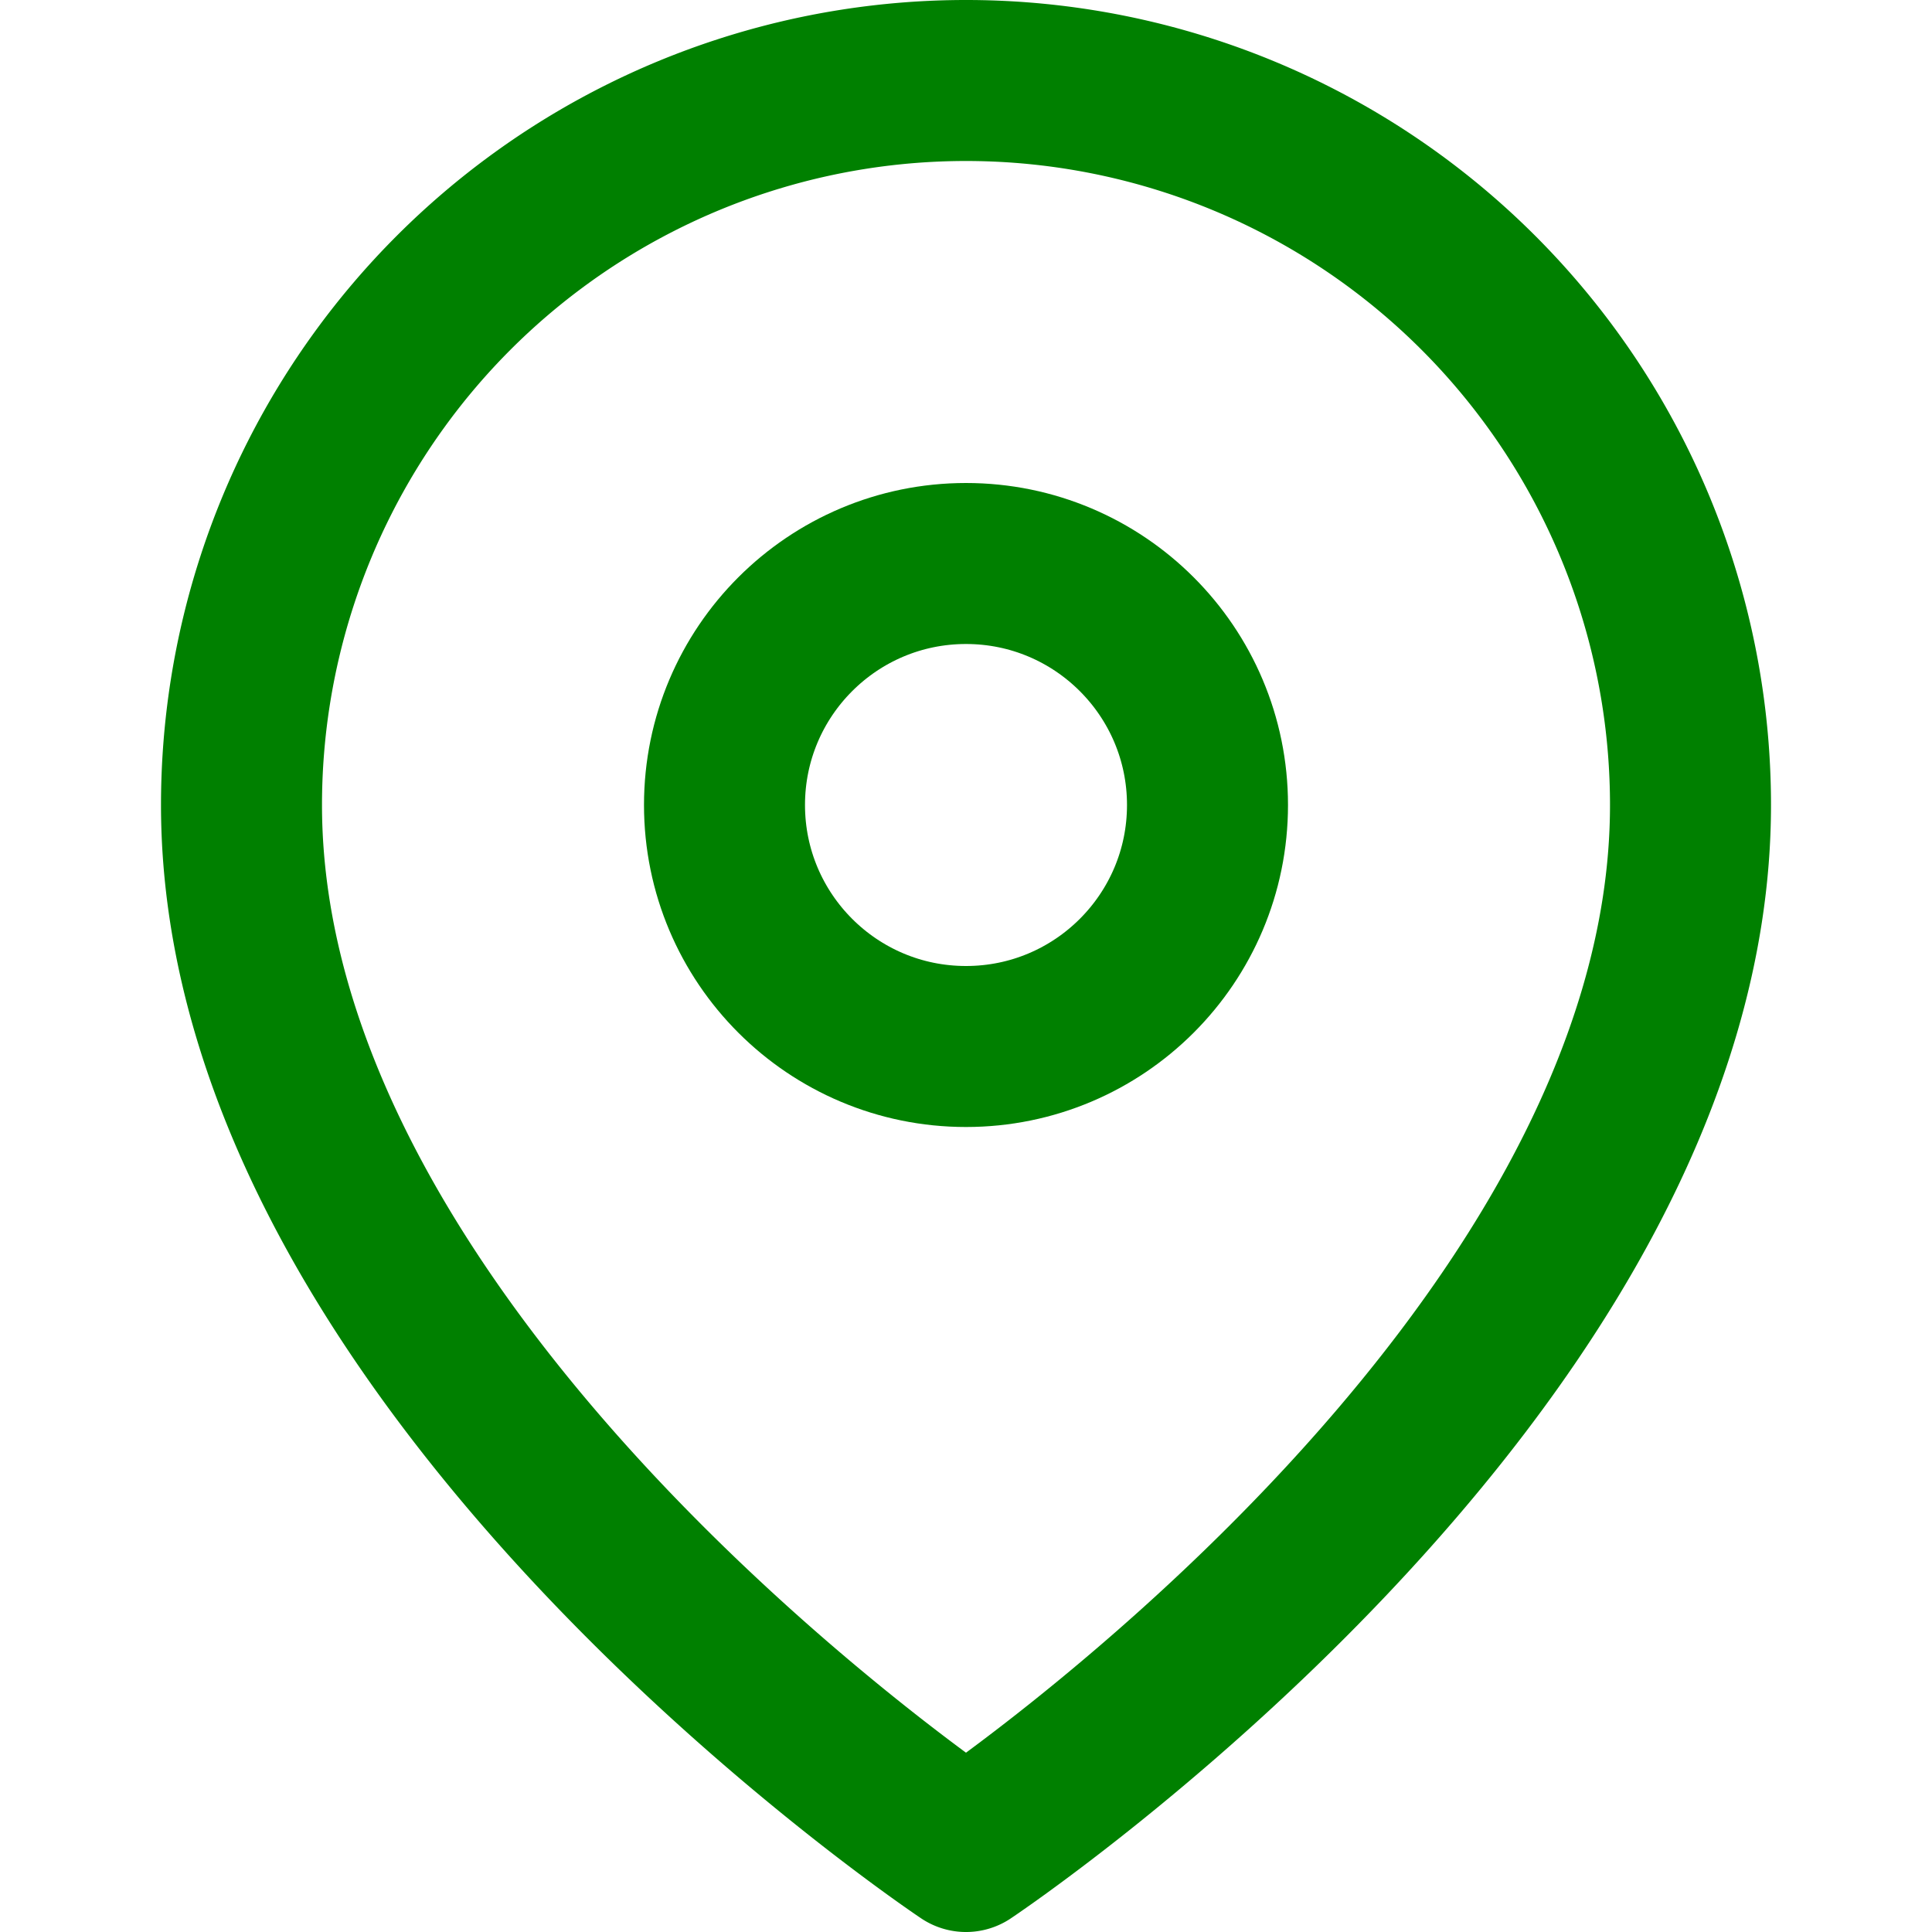 <svg xmlns="http://www.w3.org/2000/svg" width="32" height="32" viewBox="0 0 24 24" fill="none" stroke="green" stroke-width="2" stroke-linecap="round" stroke-linejoin="round" class="feather feather-map-pin"><path d="M21 10c0 7-9 13-9 13s-9-6-9-13a9 9 0 0 1 18 0z"></path><circle cx="12" cy="10" r="3"></circle></svg>